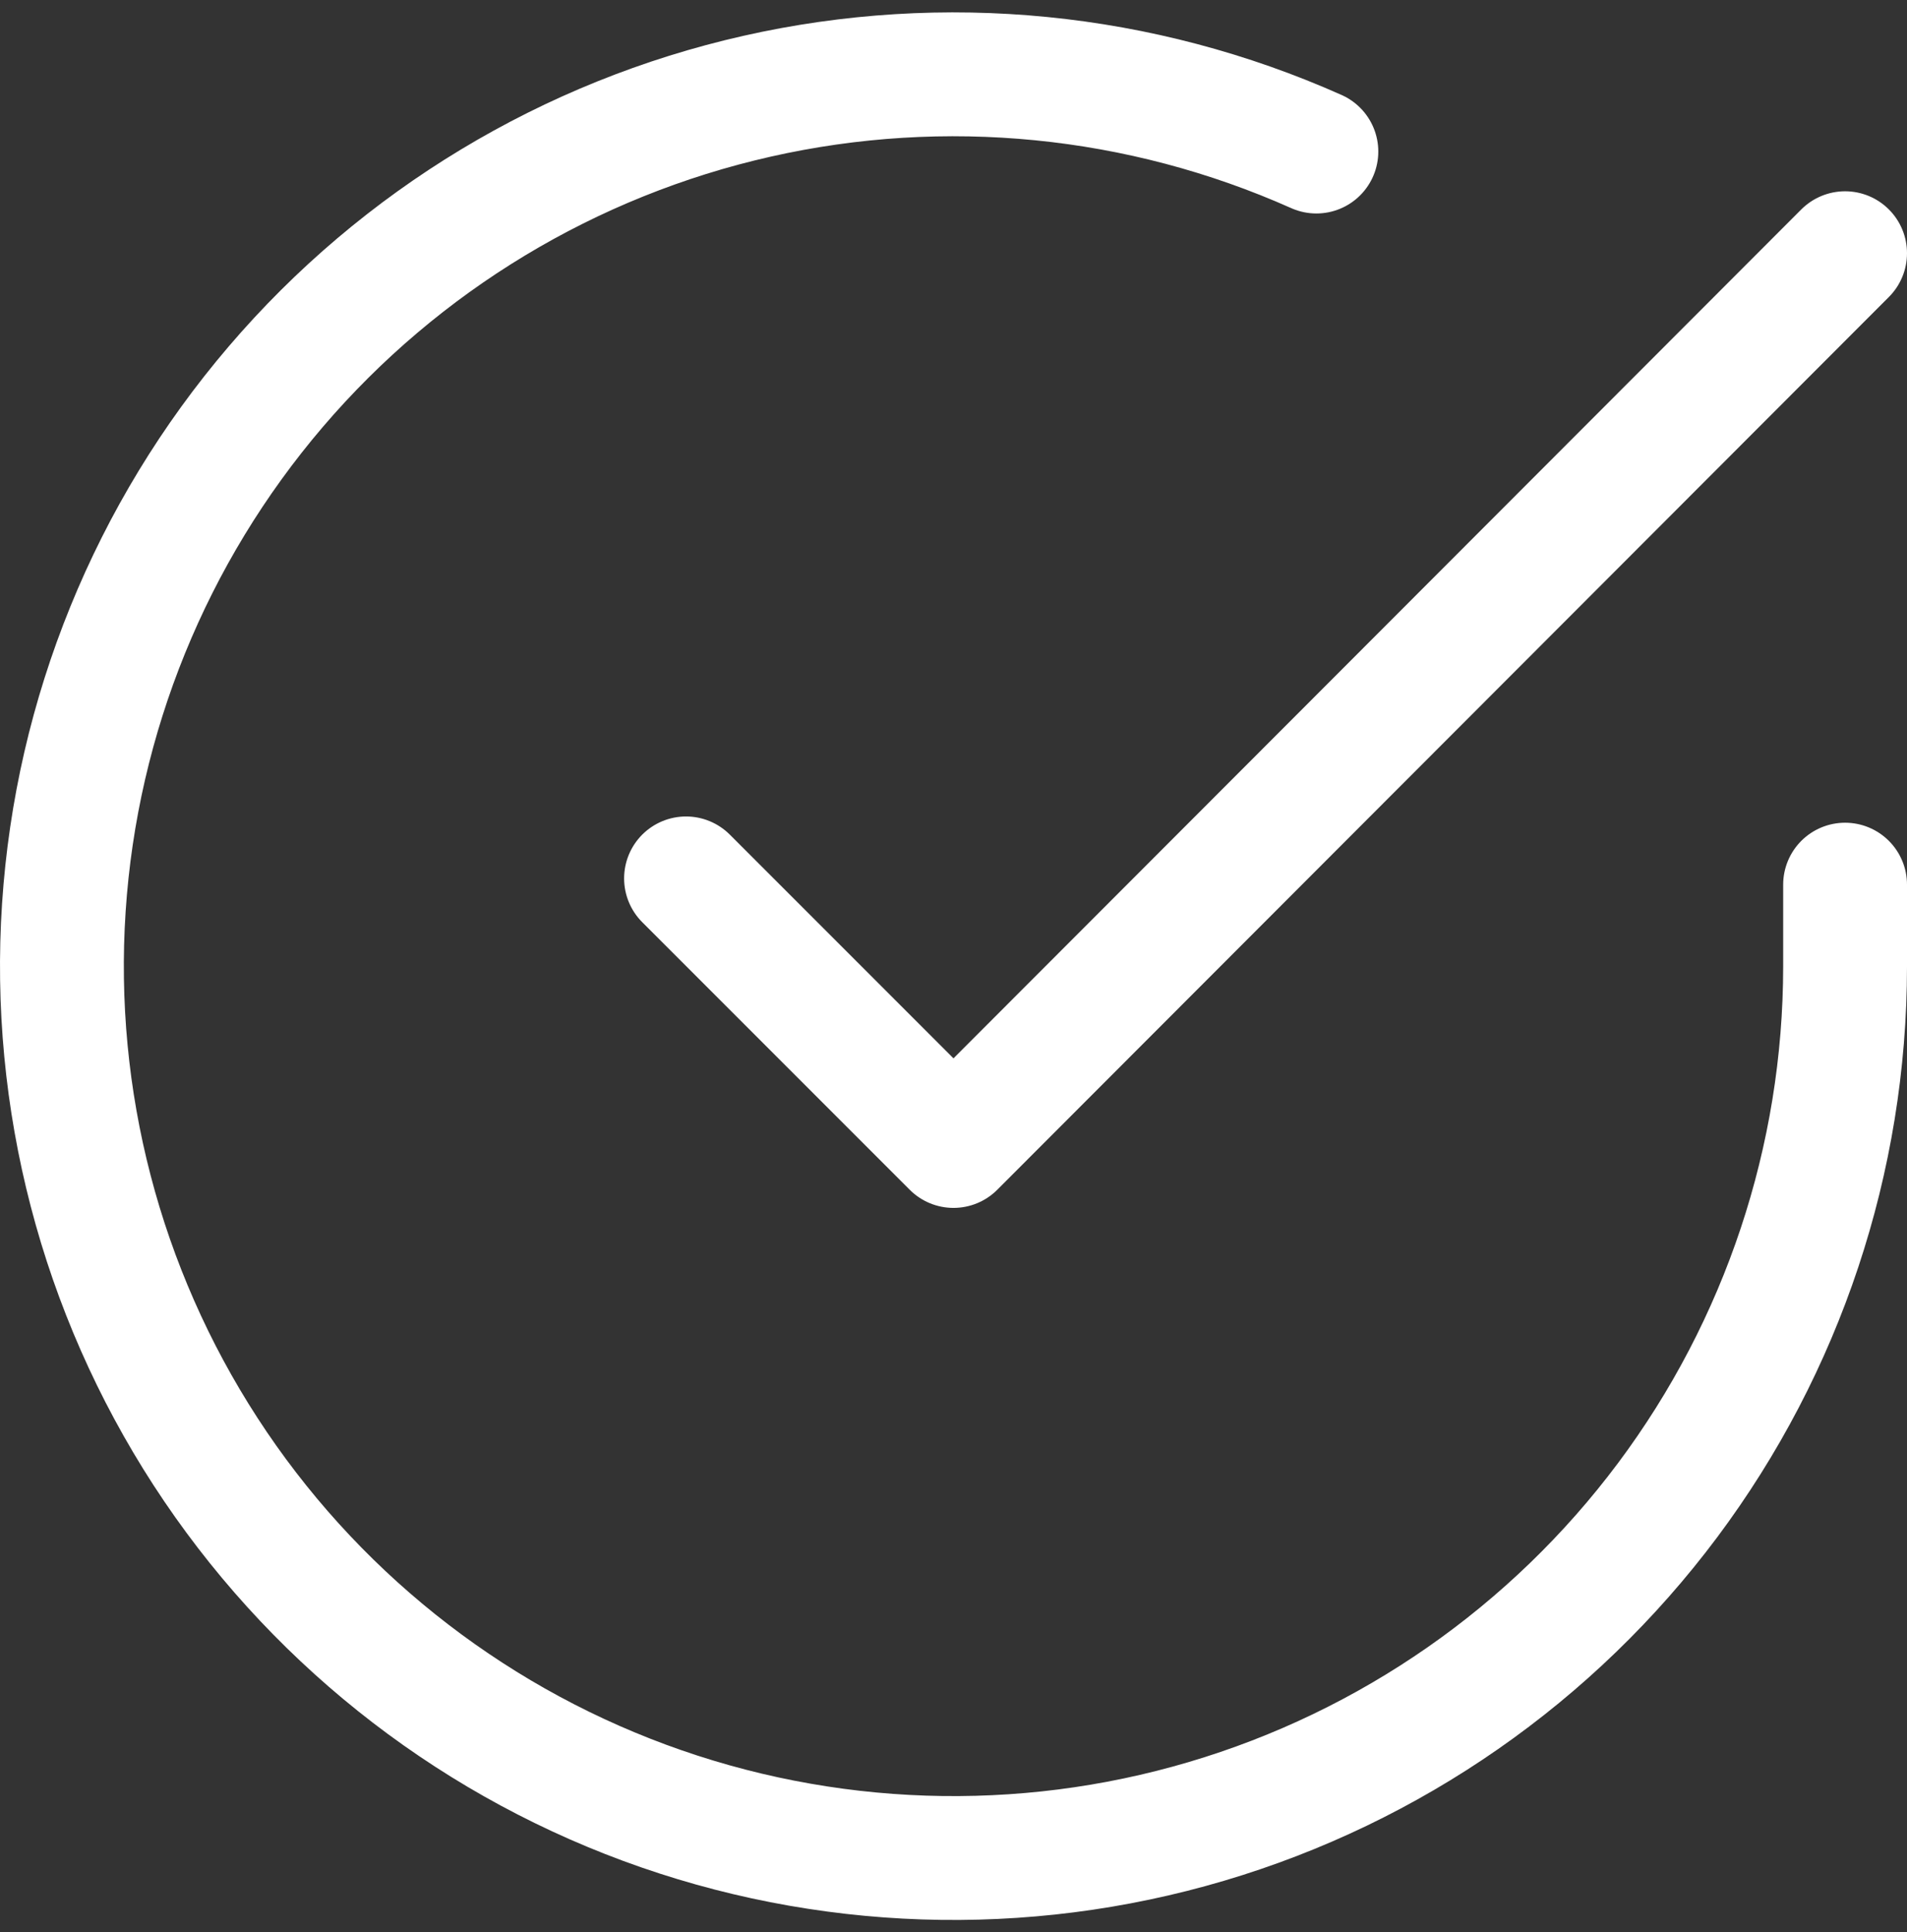 <svg width="77" height="78" viewBox="0 0 77 78" fill="none" xmlns="http://www.w3.org/2000/svg">
<rect x="0" y="0" width="77" height="78" fill="#333333" stroke="none"/>
<path d="M74.5 35.709V39.021C74.496 46.784 71.982 54.337 67.334 60.555C62.685 66.773 56.152 71.322 48.707 73.523C41.263 75.724 33.306 75.459 26.024 72.769C18.742 70.079 12.525 65.106 8.299 58.594C4.074 52.081 2.067 44.378 2.578 36.631C3.089 28.885 6.09 21.511 11.134 15.61C16.178 9.709 22.994 5.596 30.566 3.885C38.139 2.174 46.061 2.957 53.152 6.117M74.5 10.221L38.5 46.257L27.7 35.457" stroke="white" stroke-width="5" stroke-linecap="round" stroke-linejoin="round"/>
</svg>
